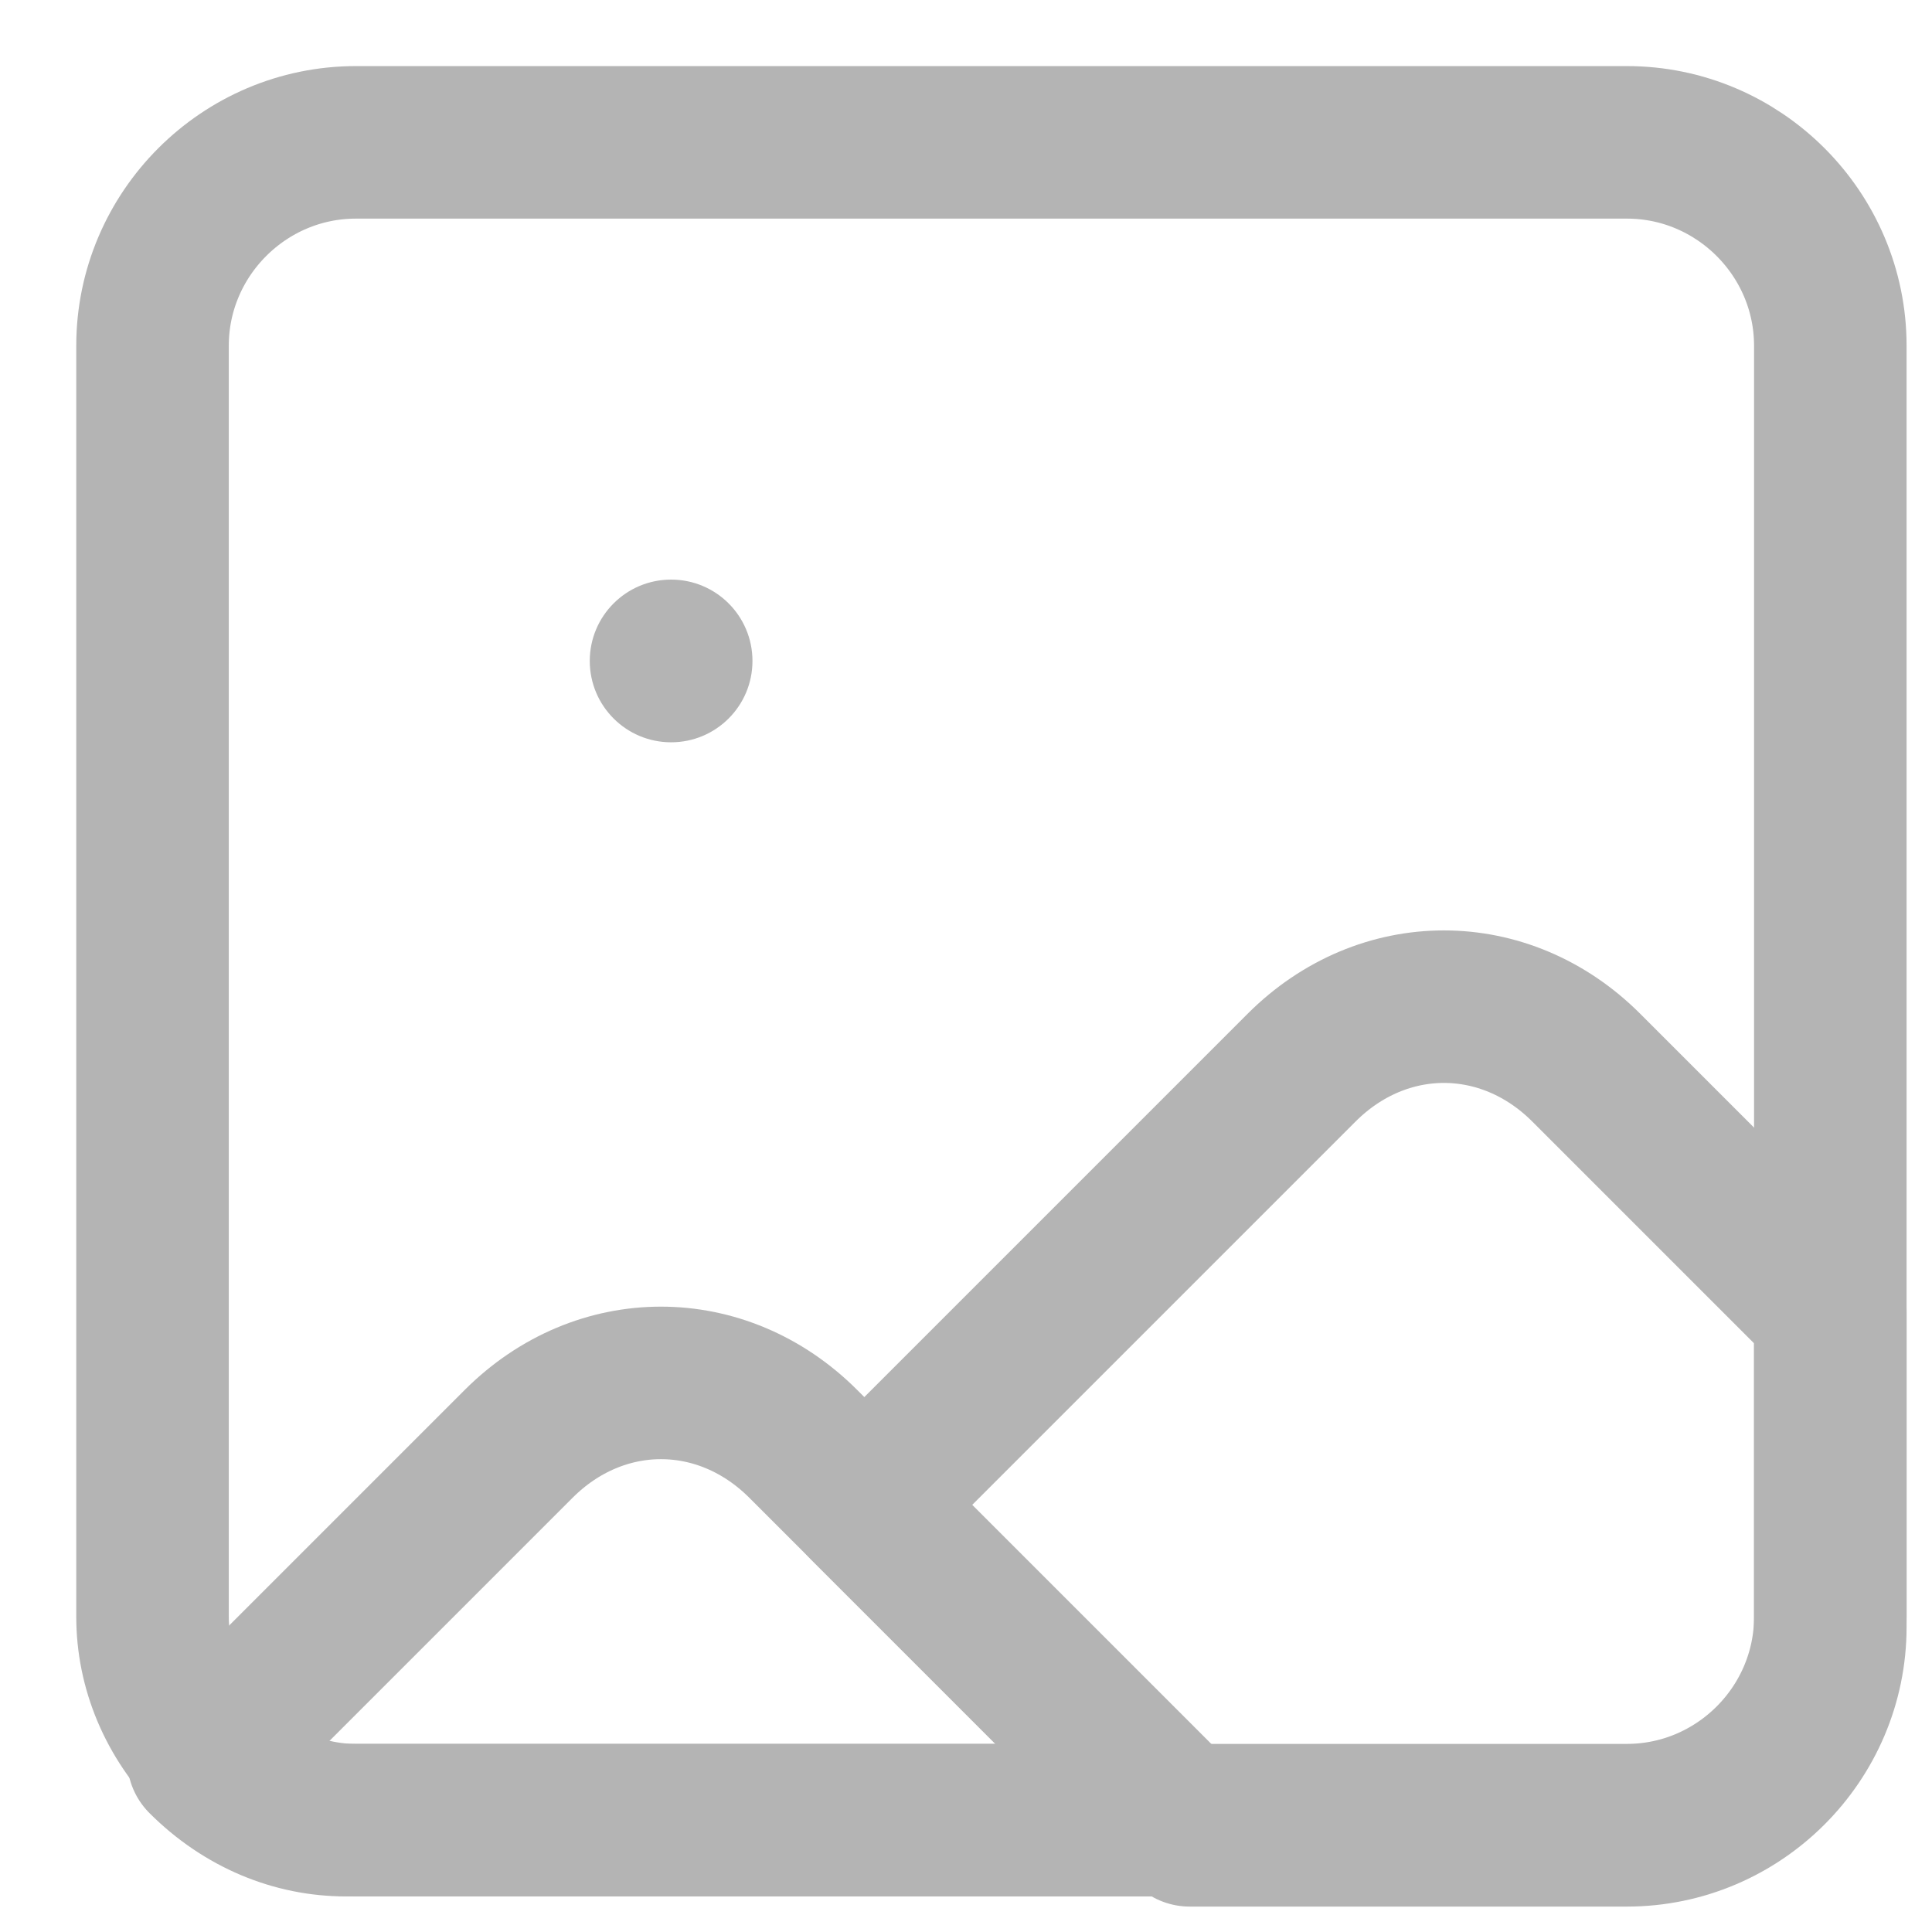<svg width="19" height="19" viewBox="0 0 19 19" fill="none" xmlns="http://www.w3.org/2000/svg">
<path d="M18 3.4V15.9C18 17 17.1 17.9 16 17.9H3.5C3 17.9 2.5 17.7 2.1 17.3C1.7 16.9 1.5 16.4 1.5 15.9V3.4C1.5 2.3 2.4 1.4 3.5 1.4H16C17.1 1.4 18 2.3 18 3.4Z" stroke="#B4B4B4" stroke-width="1.5" stroke-miterlimit="10" stroke-linecap="round" stroke-linejoin="round"/>
<path d="M11.6 17.9H3.4C2.9 17.9 2.4 17.7 2 17.3L5.1 14.2C5.9 13.4 7.1 13.4 7.9 14.2L8.4 14.7L11.6 17.9Z" stroke="#B4B4B4" stroke-width="1.5" stroke-miterlimit="10" stroke-linecap="round" stroke-linejoin="round"/>
<path d="M18 12.9V16C18 17.1 17.1 18 16 18H11.7L8.5 14.8L12.8 10.5C13.6 9.7 14.8 9.7 15.6 10.5L18 12.9Z" stroke="#B4B4B4" stroke-width="1.5" stroke-miterlimit="10" stroke-linecap="round" stroke-linejoin="round"/>
<path d="M6.6 7.3C7.042 7.3 7.4 6.942 7.4 6.5C7.4 6.058 7.042 5.7 6.6 5.7C6.158 5.7 5.8 6.058 5.8 6.5C5.8 6.942 6.158 7.3 6.6 7.3Z" fill="#B4B4B4"/>
</svg>
